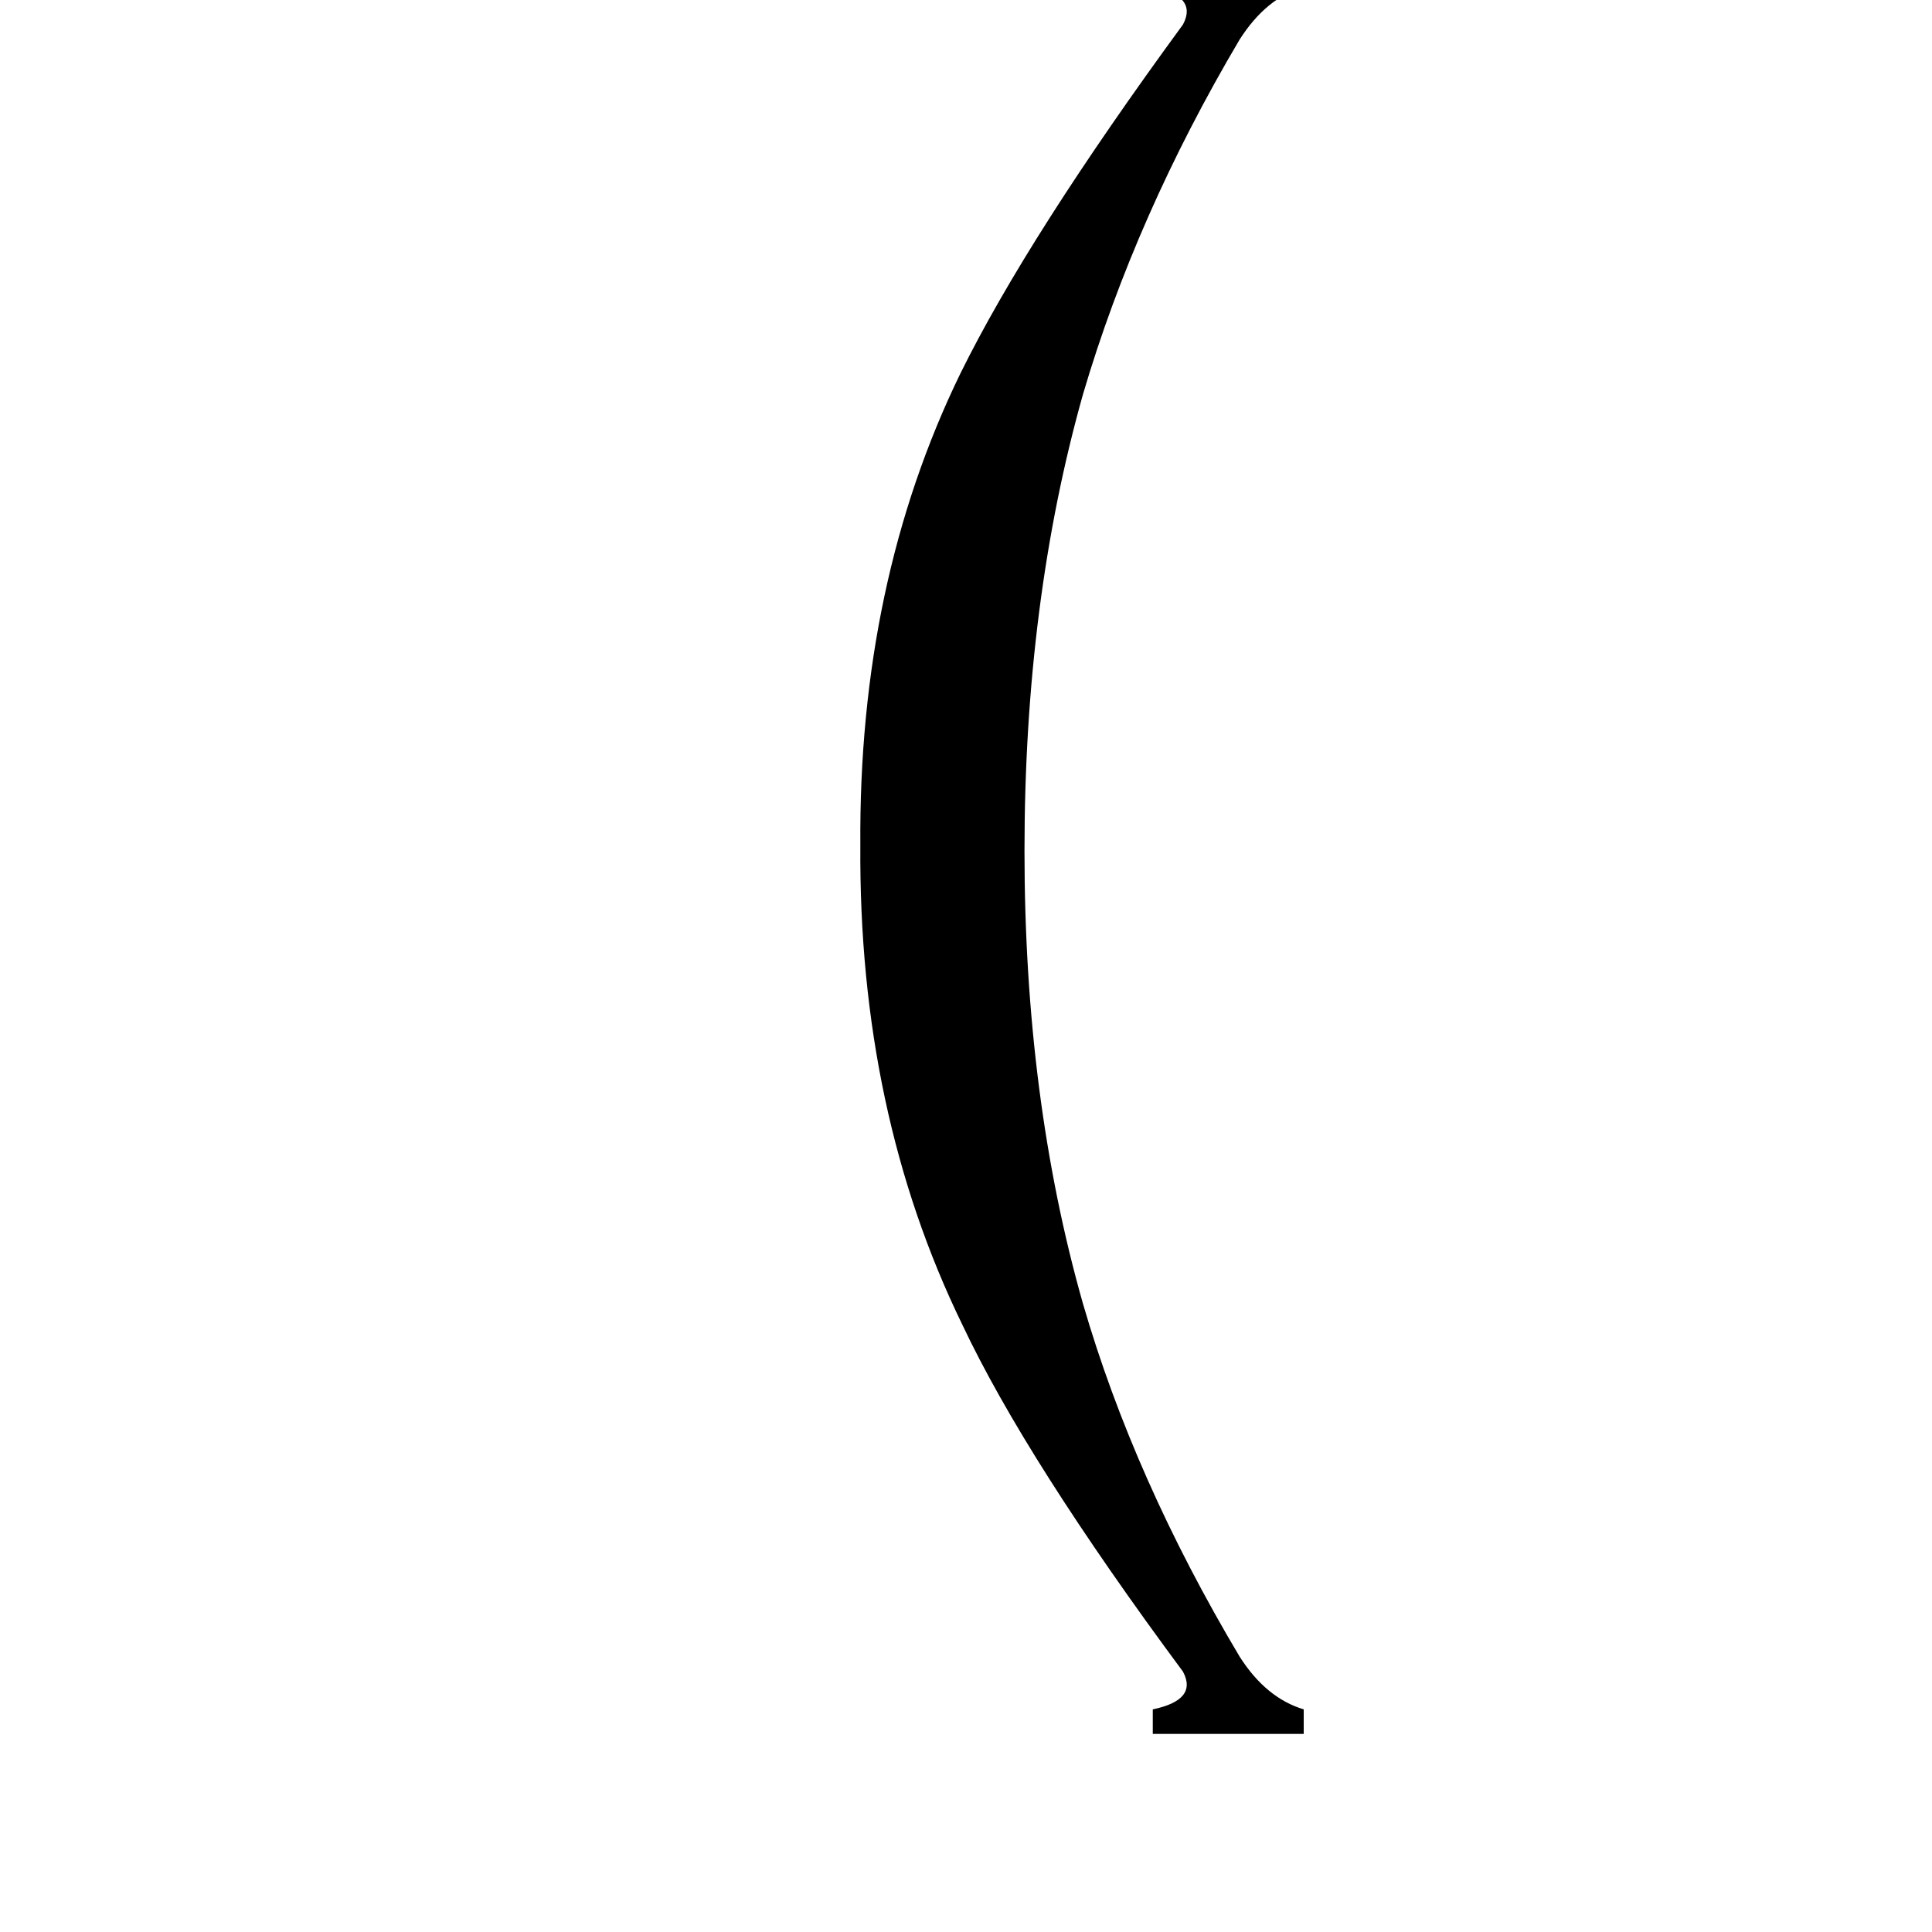 <svg xmlns="http://www.w3.org/2000/svg" viewBox="0 -800 1024 1024">
	<path fill="#000000" d="M456 -352Q455 -491 509 -602Q545 -675 627 -787Q635 -802 611 -807V-819H691V-807Q671 -801 657 -779Q602 -686 574 -591Q543 -481 543 -349Q543 -218 574 -109Q601 -16 657 78Q671 100 691 106V119H611V106Q635 101 627 86Q544 -26 510 -98Q455 -211 456 -352Z"/>
</svg>
